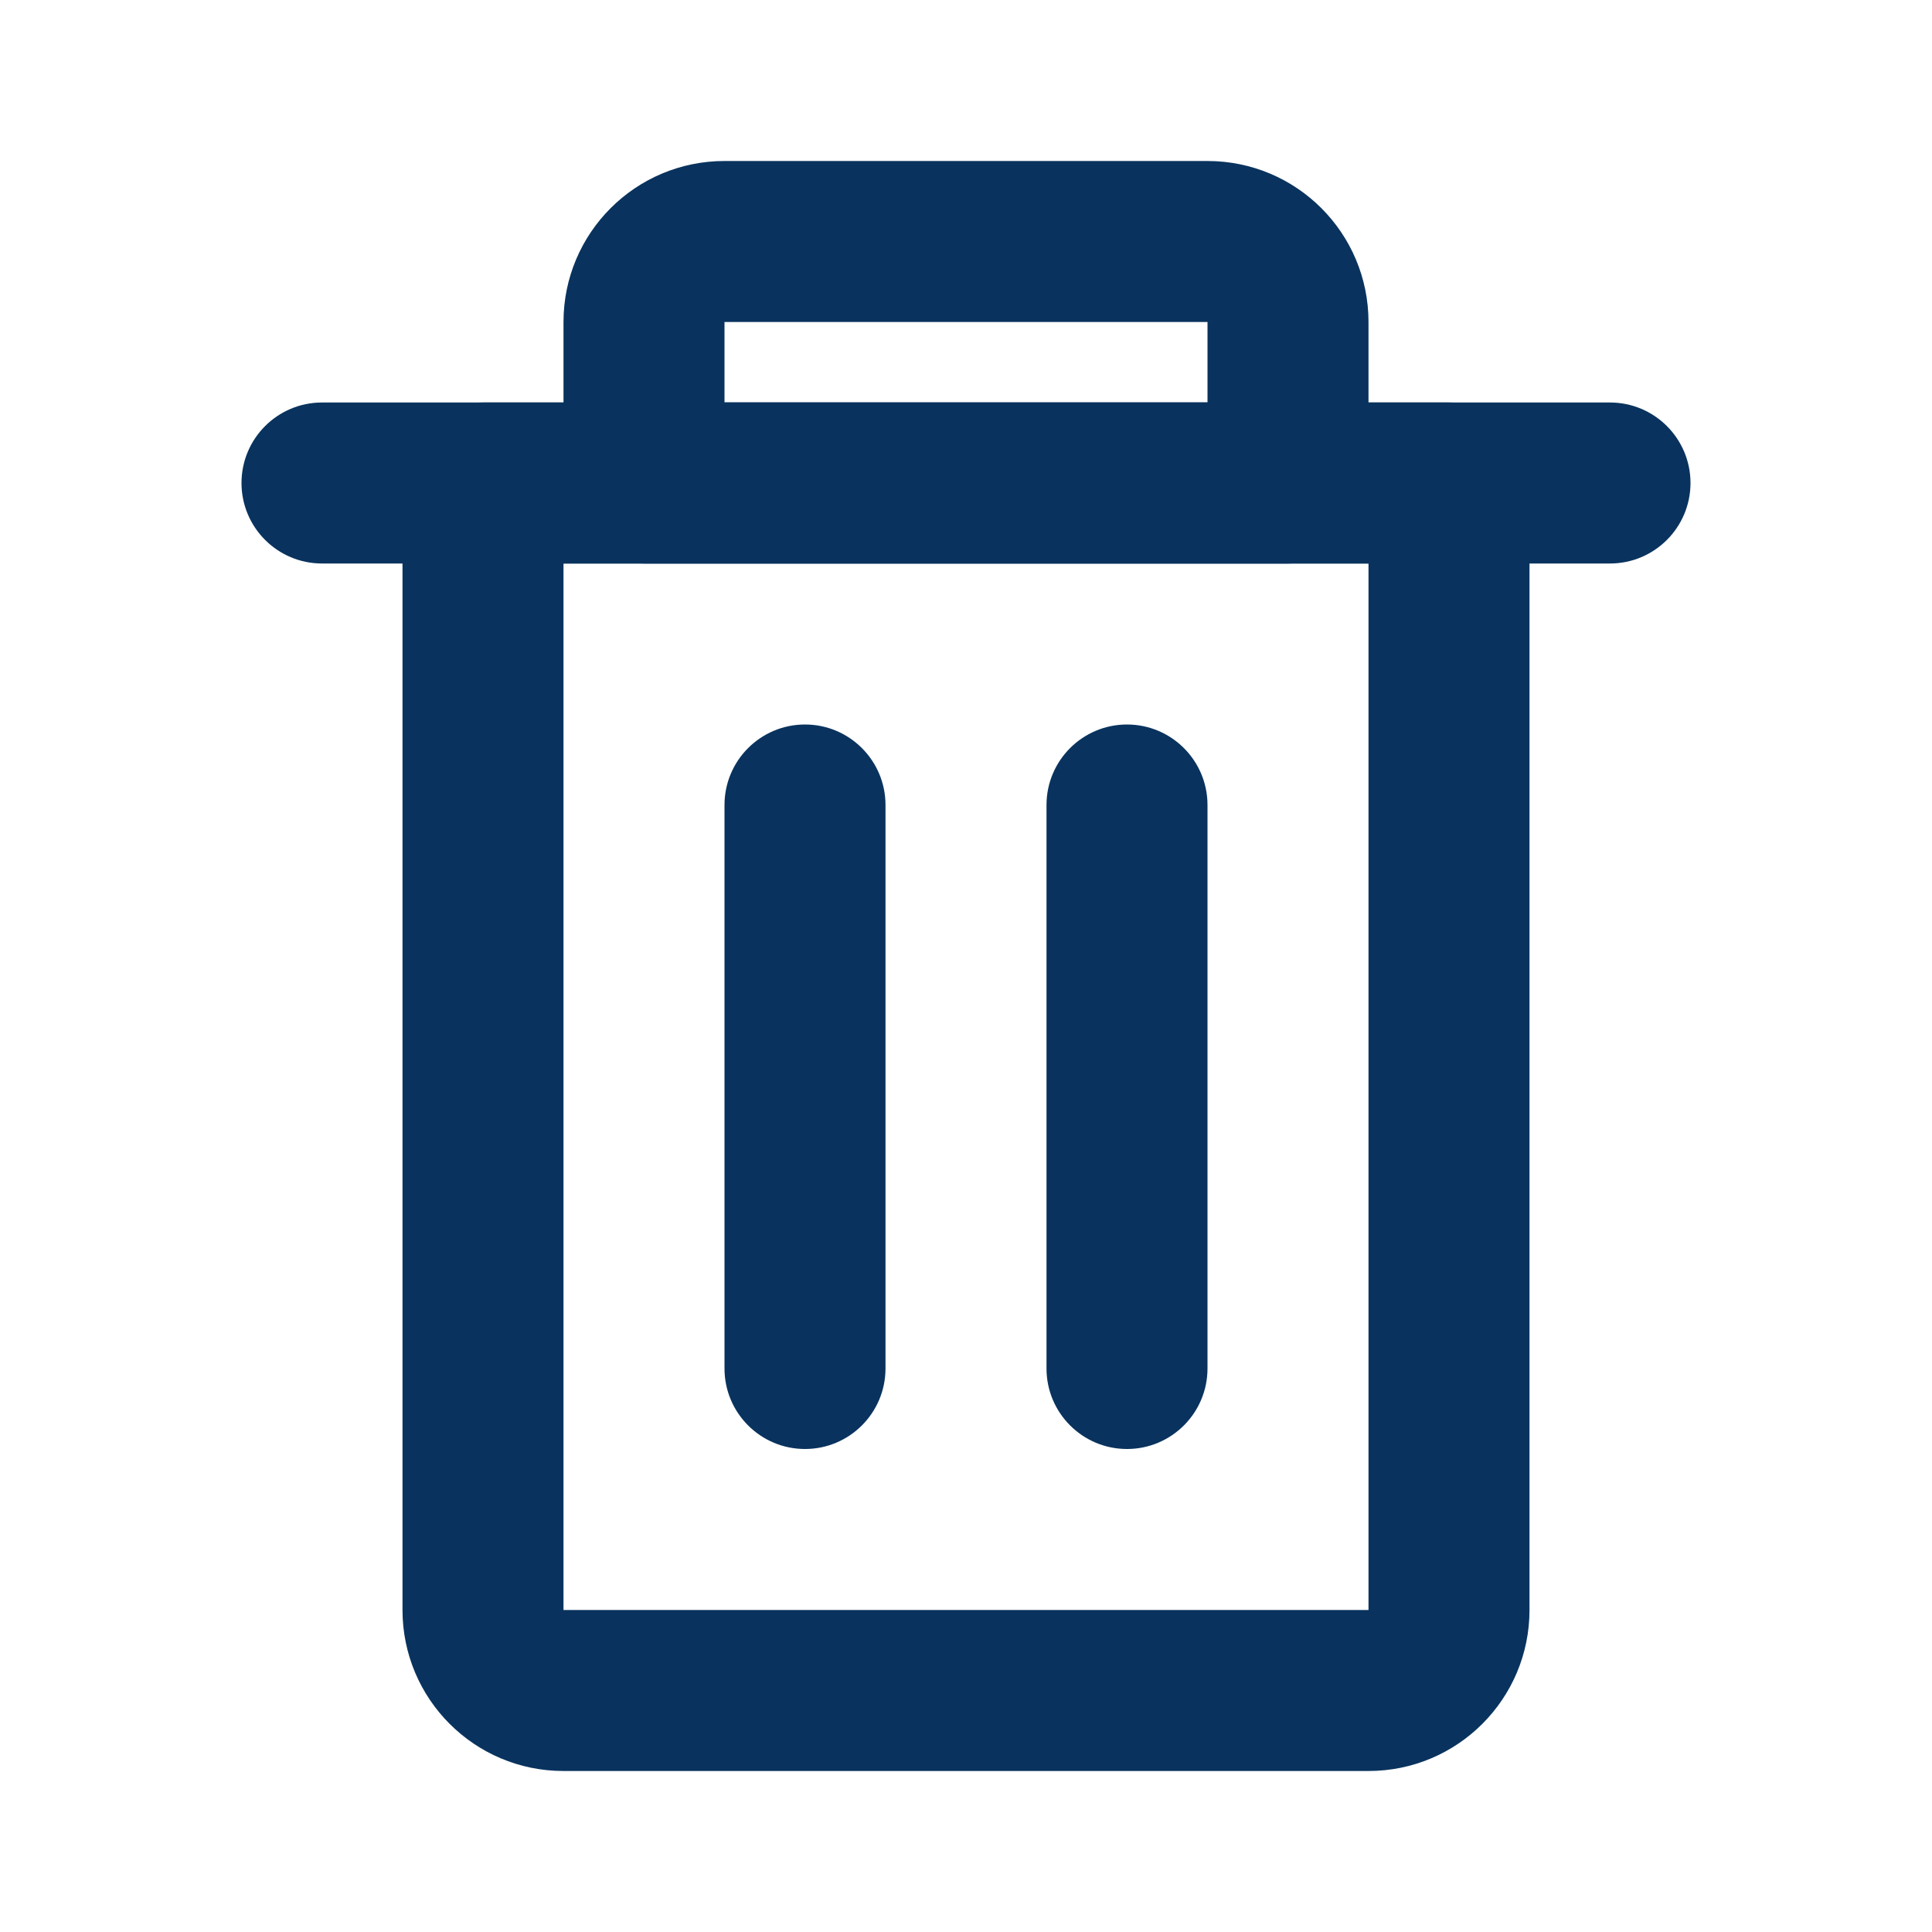 <svg width="24" height="24" viewBox="0 0 24 24" fill="none" xmlns="http://www.w3.org/2000/svg">
<path d="M15 10C15 9.448 14.552 9 14 9C13.448 9 13 9.448 13 10L15 10ZM13 17C13 17.552 13.448 18 14 18C14.552 18 15 17.552 15 17H13ZM13 10L13 17H15L15 10L13 10Z" fill="#09335E"/>
<path d="M11 10C11 9.448 10.552 9 10 9C9.448 9 9 9.448 9 10L11 10ZM9 17C9 17.552 9.448 18 10 18C10.552 18 11 17.552 11 17H9ZM9 10L9 17H11L11 10L9 10Z" fill="#09335E"/>
<path d="M6 6V5C5.448 5 5 5.448 5 6H6ZM18 6H19C19 5.448 18.552 5 18 5V6ZM6 7H18V5H6V7ZM17 6V20H19V6H17ZM17 20H7V22H17V20ZM7 20V6H5V20H7ZM7 20H7H5C5 21.105 5.895 22 7 22V20ZM17 20V22C18.105 22 19 21.105 19 20H17Z" fill="#09335E"/>
<path d="M4 5C3.448 5 3 5.448 3 6C3 6.552 3.448 7 4 7V5ZM20 7C20.552 7 21 6.552 21 6C21 5.448 20.552 5 20 5V7ZM4 7H20V5H4V7Z" fill="#09335E"/>
<path d="M16 6V7C16.552 7 17 6.552 17 6H16ZM8 6H7C7 6.552 7.448 7 8 7V6ZM9 4H15V2H9V4ZM15 4V6H17V4H15ZM16 5H8V7H16V5ZM9 6V4H7V6H9ZM15 4H17C17 2.895 16.105 2 15 2V4ZM9 2C7.895 2 7 2.895 7 4H9V4V2Z" fill="#09335E"/>
</svg>
